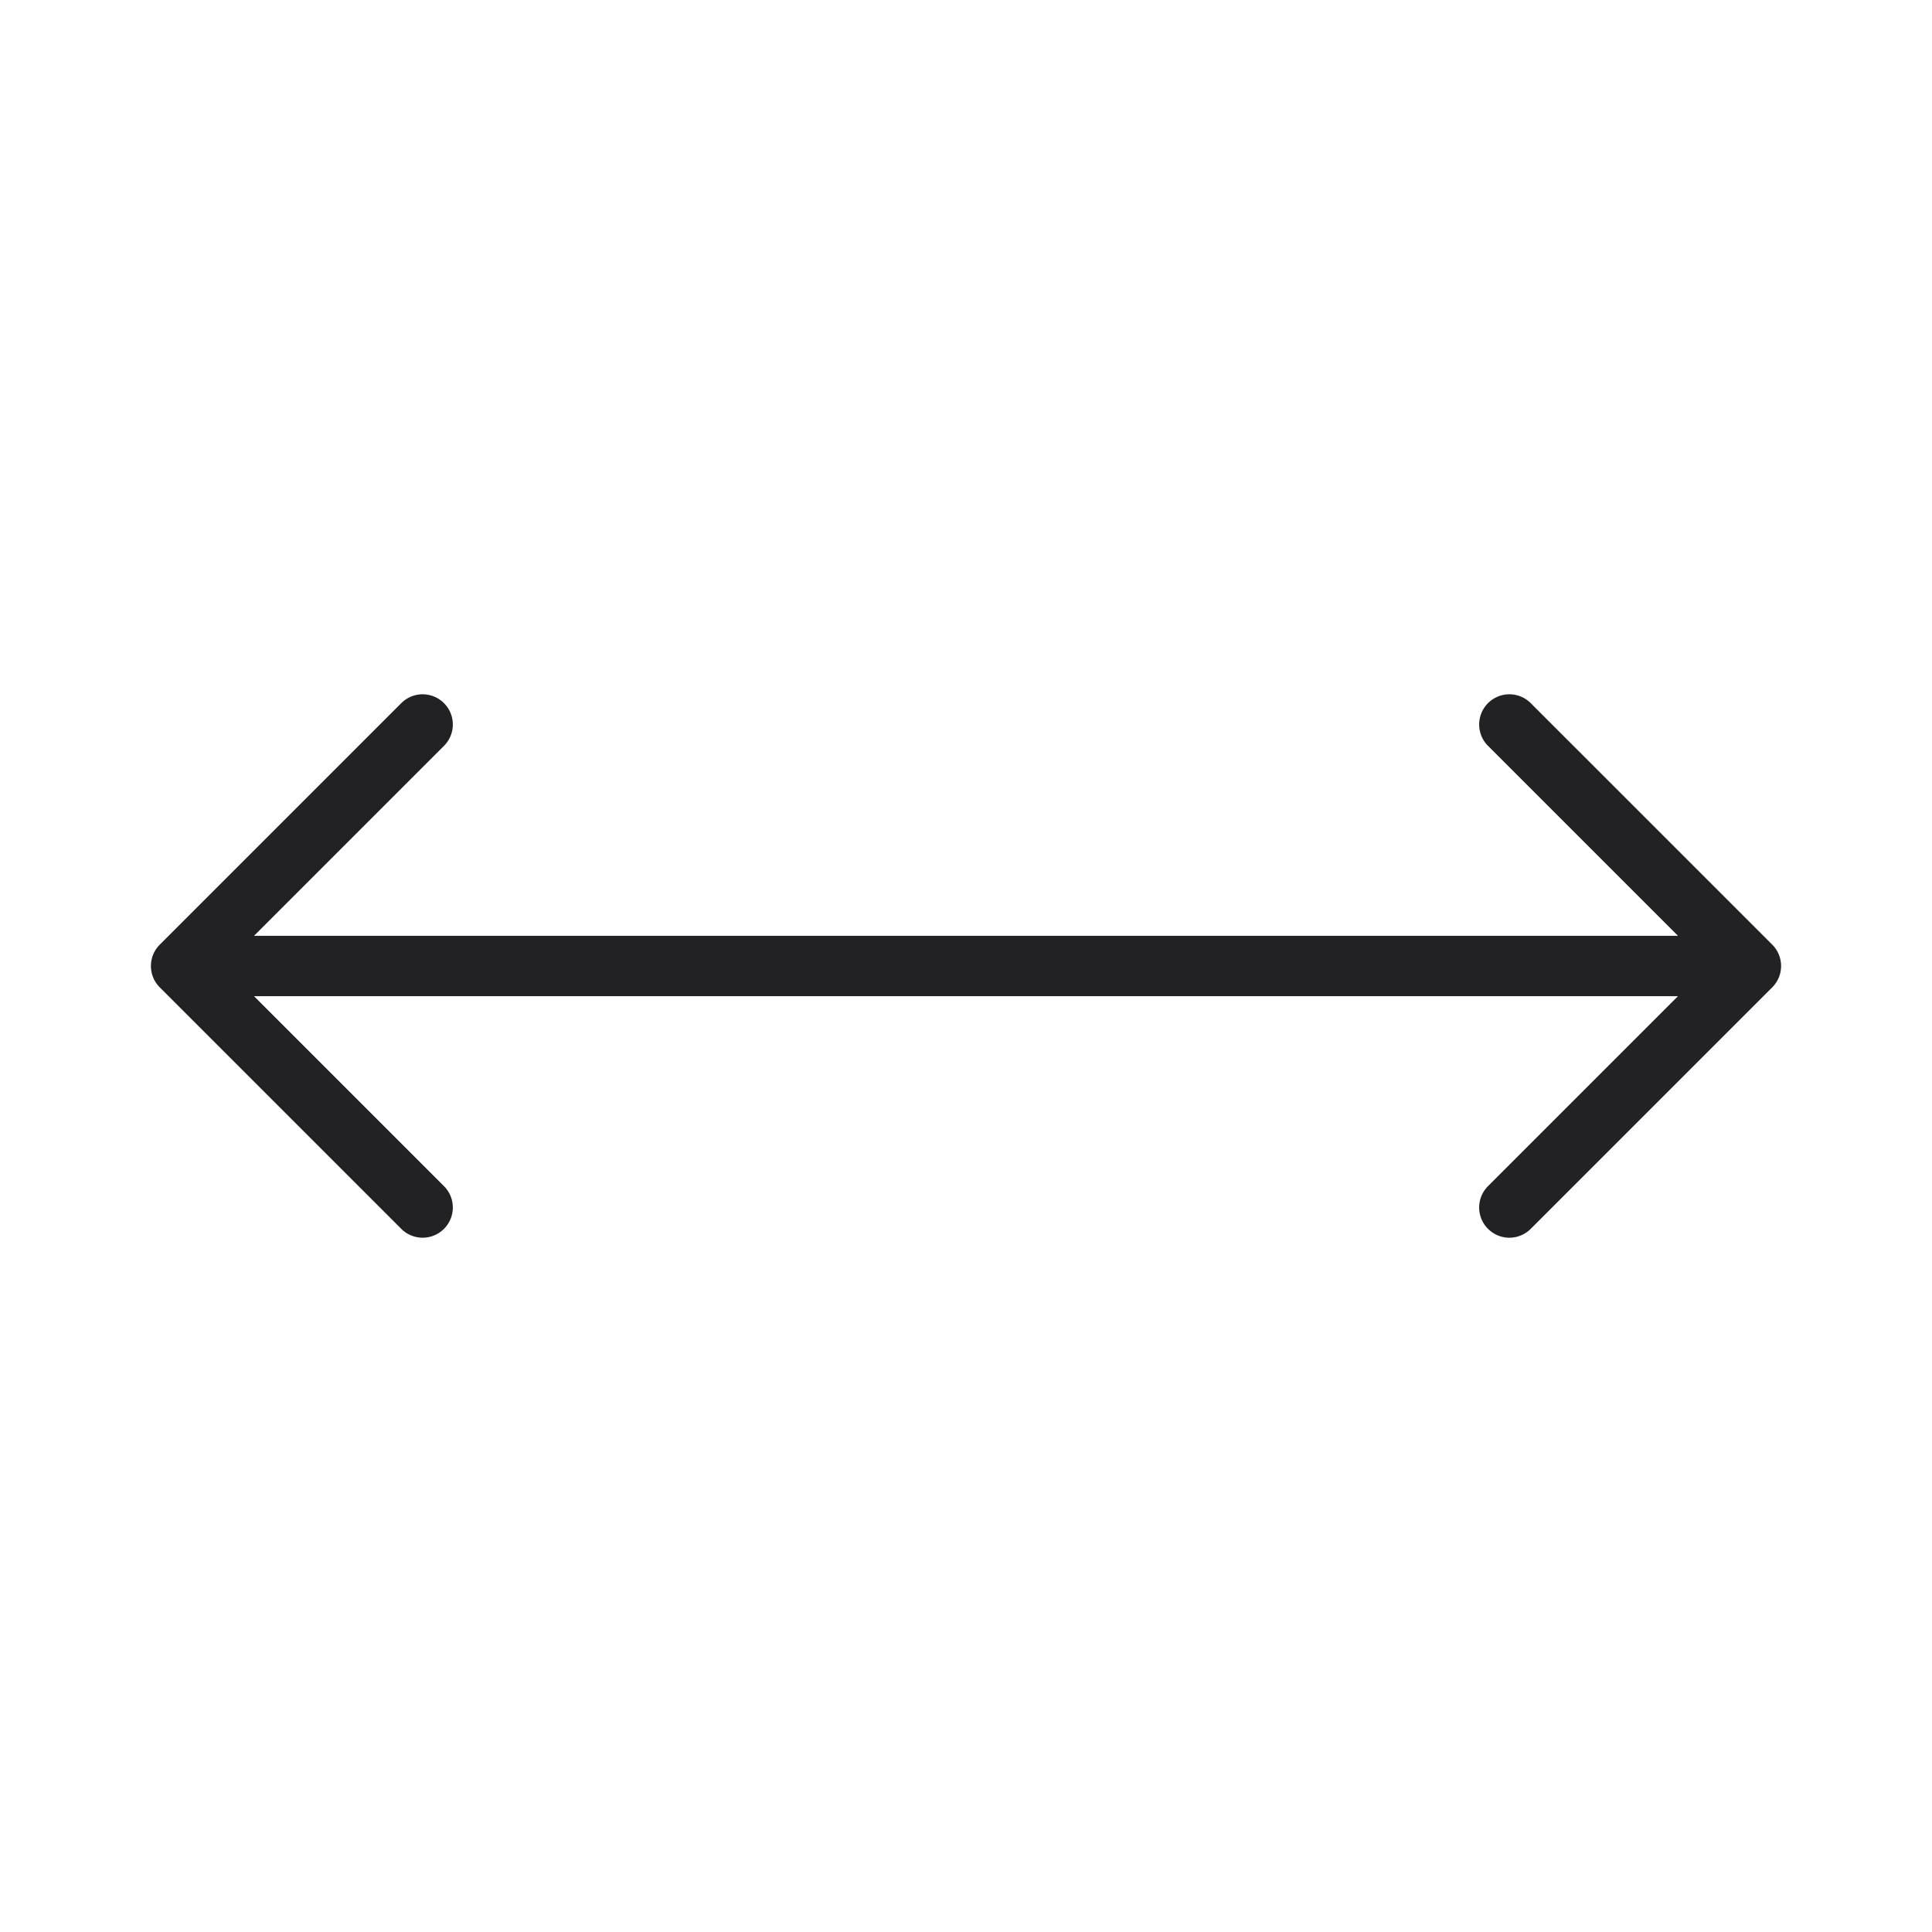 <svg xmlns="http://www.w3.org/2000/svg" width="48" height="48" fill="#222225" viewBox="0 0 256 256"><path d="M234.83,130.83l-32,32a4,4,0,0,1-5.66-5.66L222.34,132H33.66l25.17,25.17a4,4,0,0,1-5.66,5.66l-32-32a4,4,0,0,1,0-5.66l32-32a4,4,0,0,1,5.66,5.66L33.66,124H222.34L197.17,98.83a4,4,0,0,1,5.66-5.66l32,32A4,4,0,0,1,234.83,130.83Z"></path></svg>